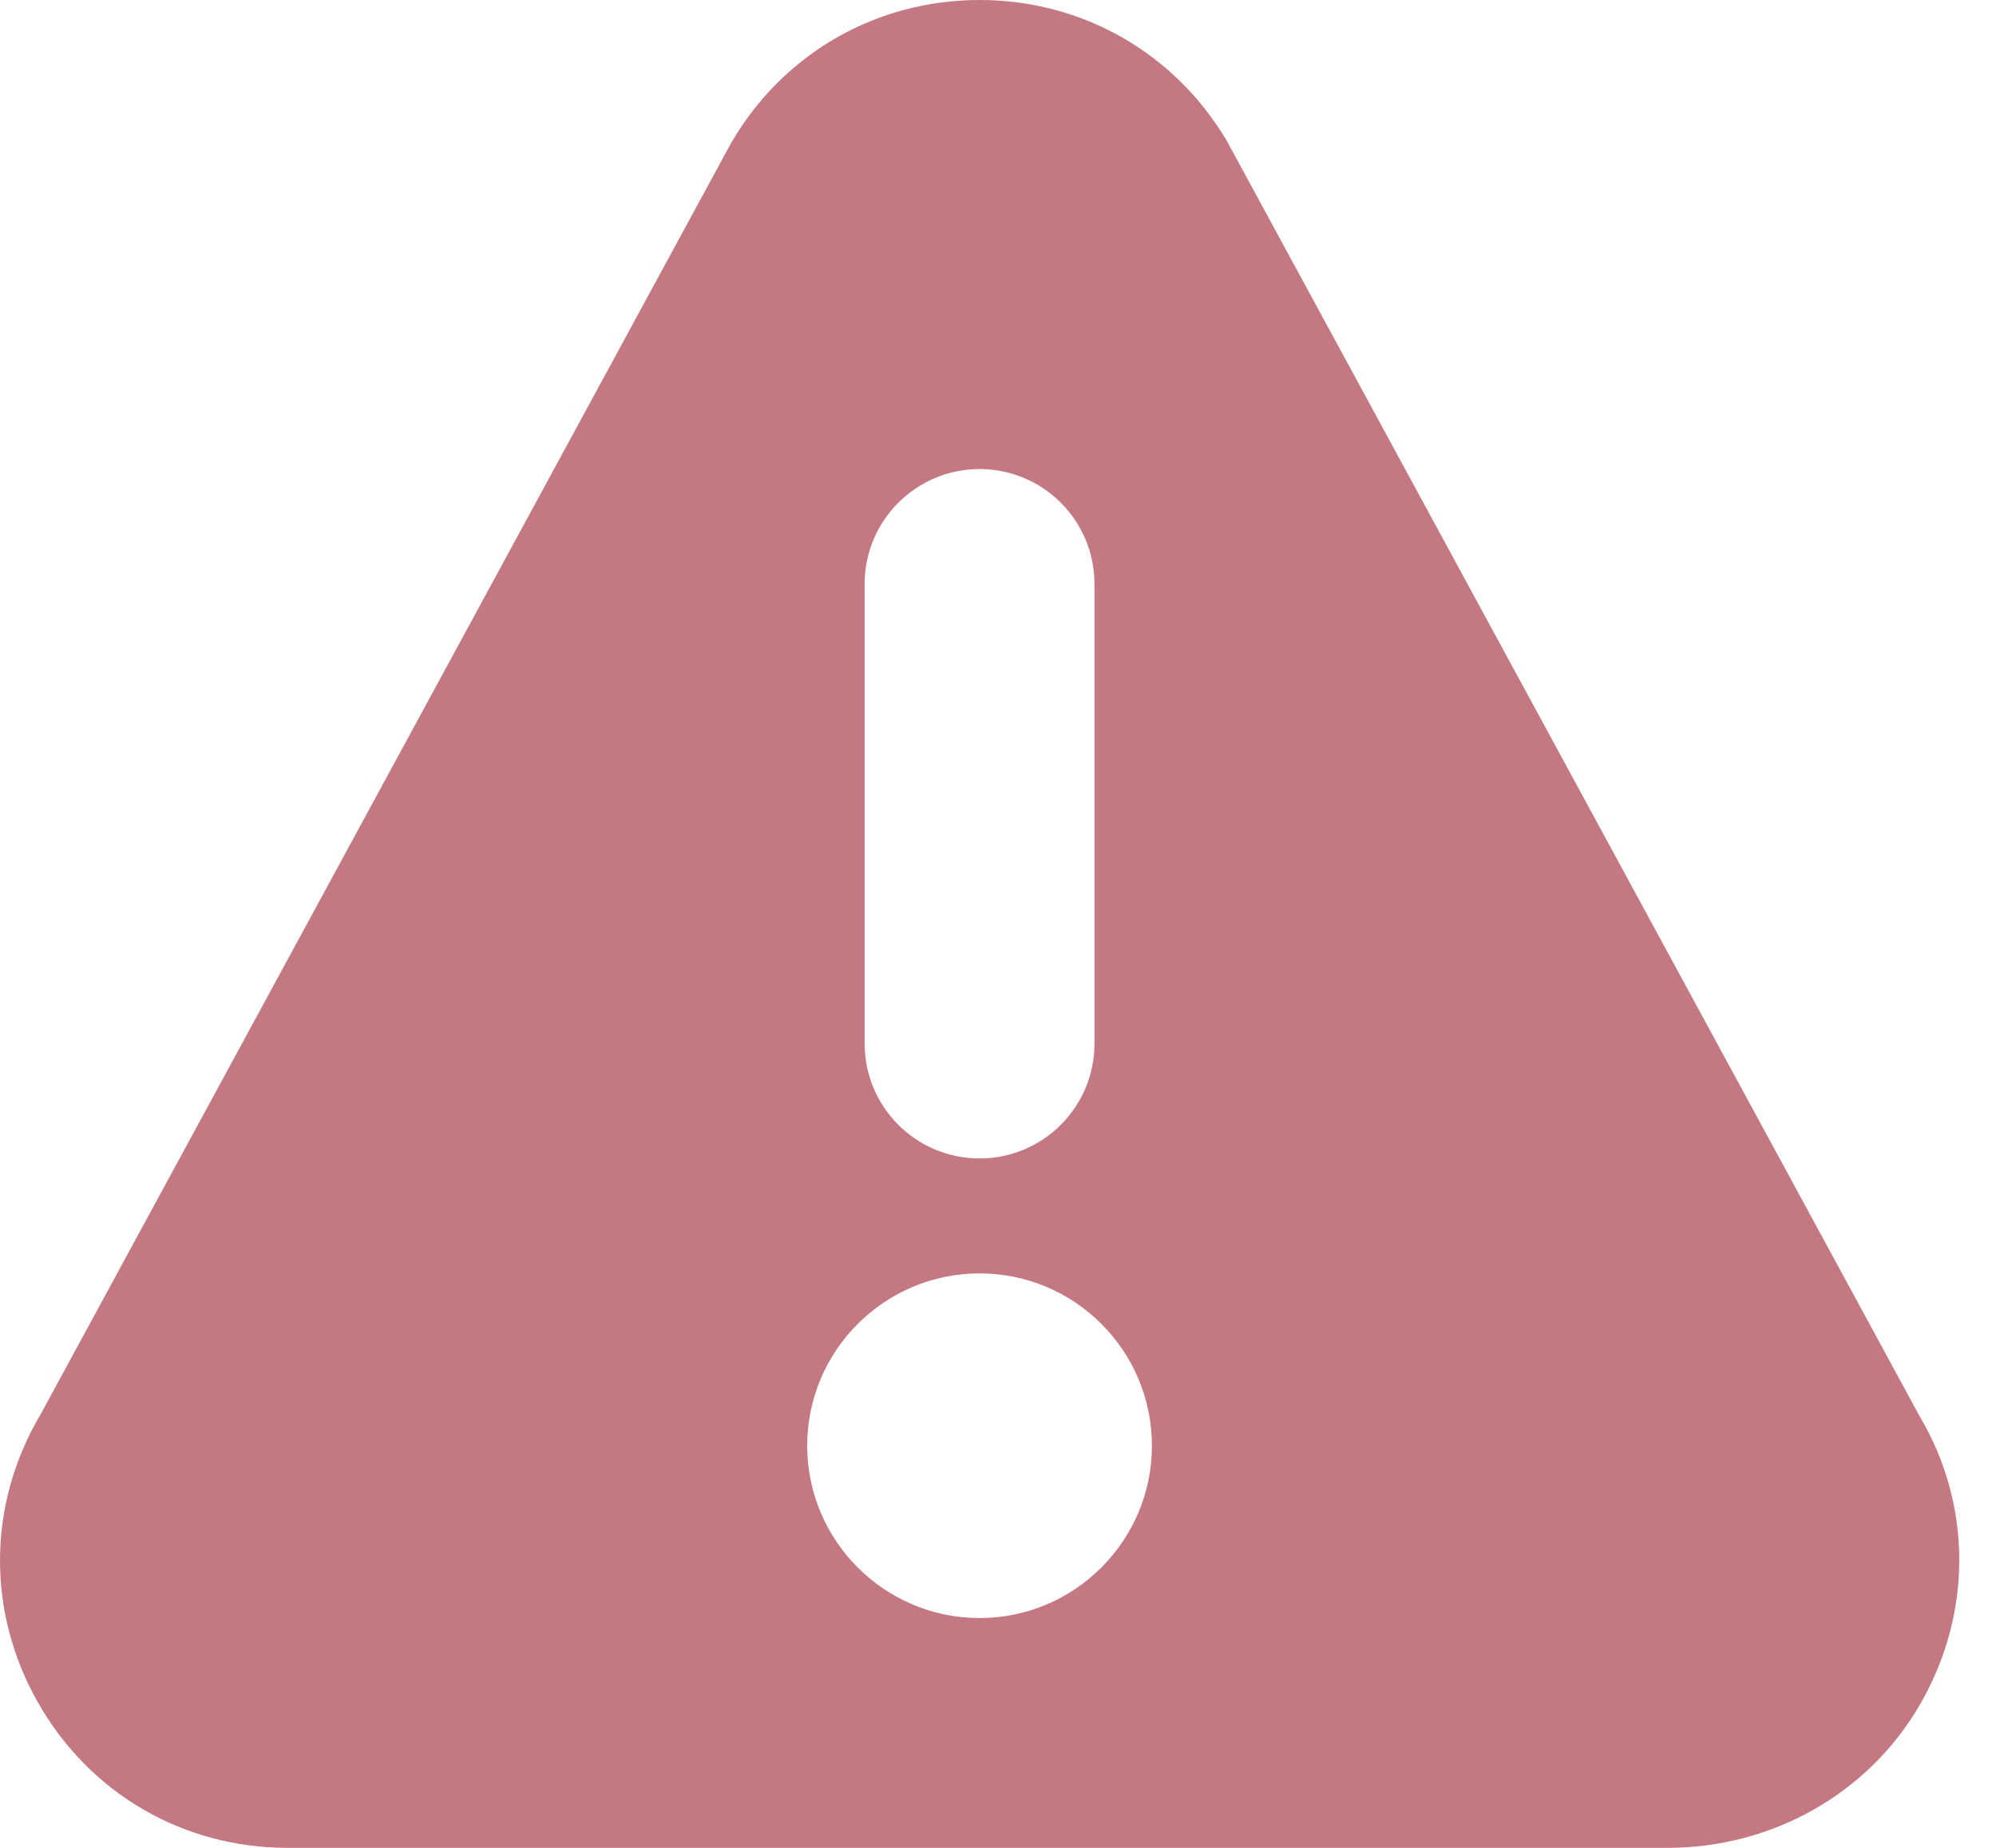 <svg width="27" height="25" viewBox="0 0 27 25" fill="none" xmlns="http://www.w3.org/2000/svg">
<path d="M25.965 19.157L16.593 1.902C15.885 0.711 14.636 0 13.251 0C11.865 0 10.616 0.711 9.909 1.902C9.903 1.911 9.899 1.92 9.893 1.929L0.552 19.13C-0.171 20.346 -0.184 21.806 0.515 23.036C1.215 24.266 2.477 25 3.893 25H22.556C23.972 25 25.286 24.266 25.986 23.036C26.686 21.806 26.672 20.346 25.965 19.157ZM11.696 7.901C11.696 7.042 12.392 6.346 13.251 6.346C14.109 6.346 14.805 7.042 14.805 7.901V14.119C14.805 14.977 14.109 15.673 13.251 15.673C12.392 15.673 11.696 14.977 11.696 14.119V7.901ZM13.251 21.891C11.965 21.891 10.919 20.845 10.919 19.559C10.919 18.273 11.965 17.228 13.251 17.228C14.536 17.228 15.582 18.273 15.582 19.559C15.582 20.845 14.536 21.891 13.251 21.891Z" fill="#C47881"/>
</svg>
